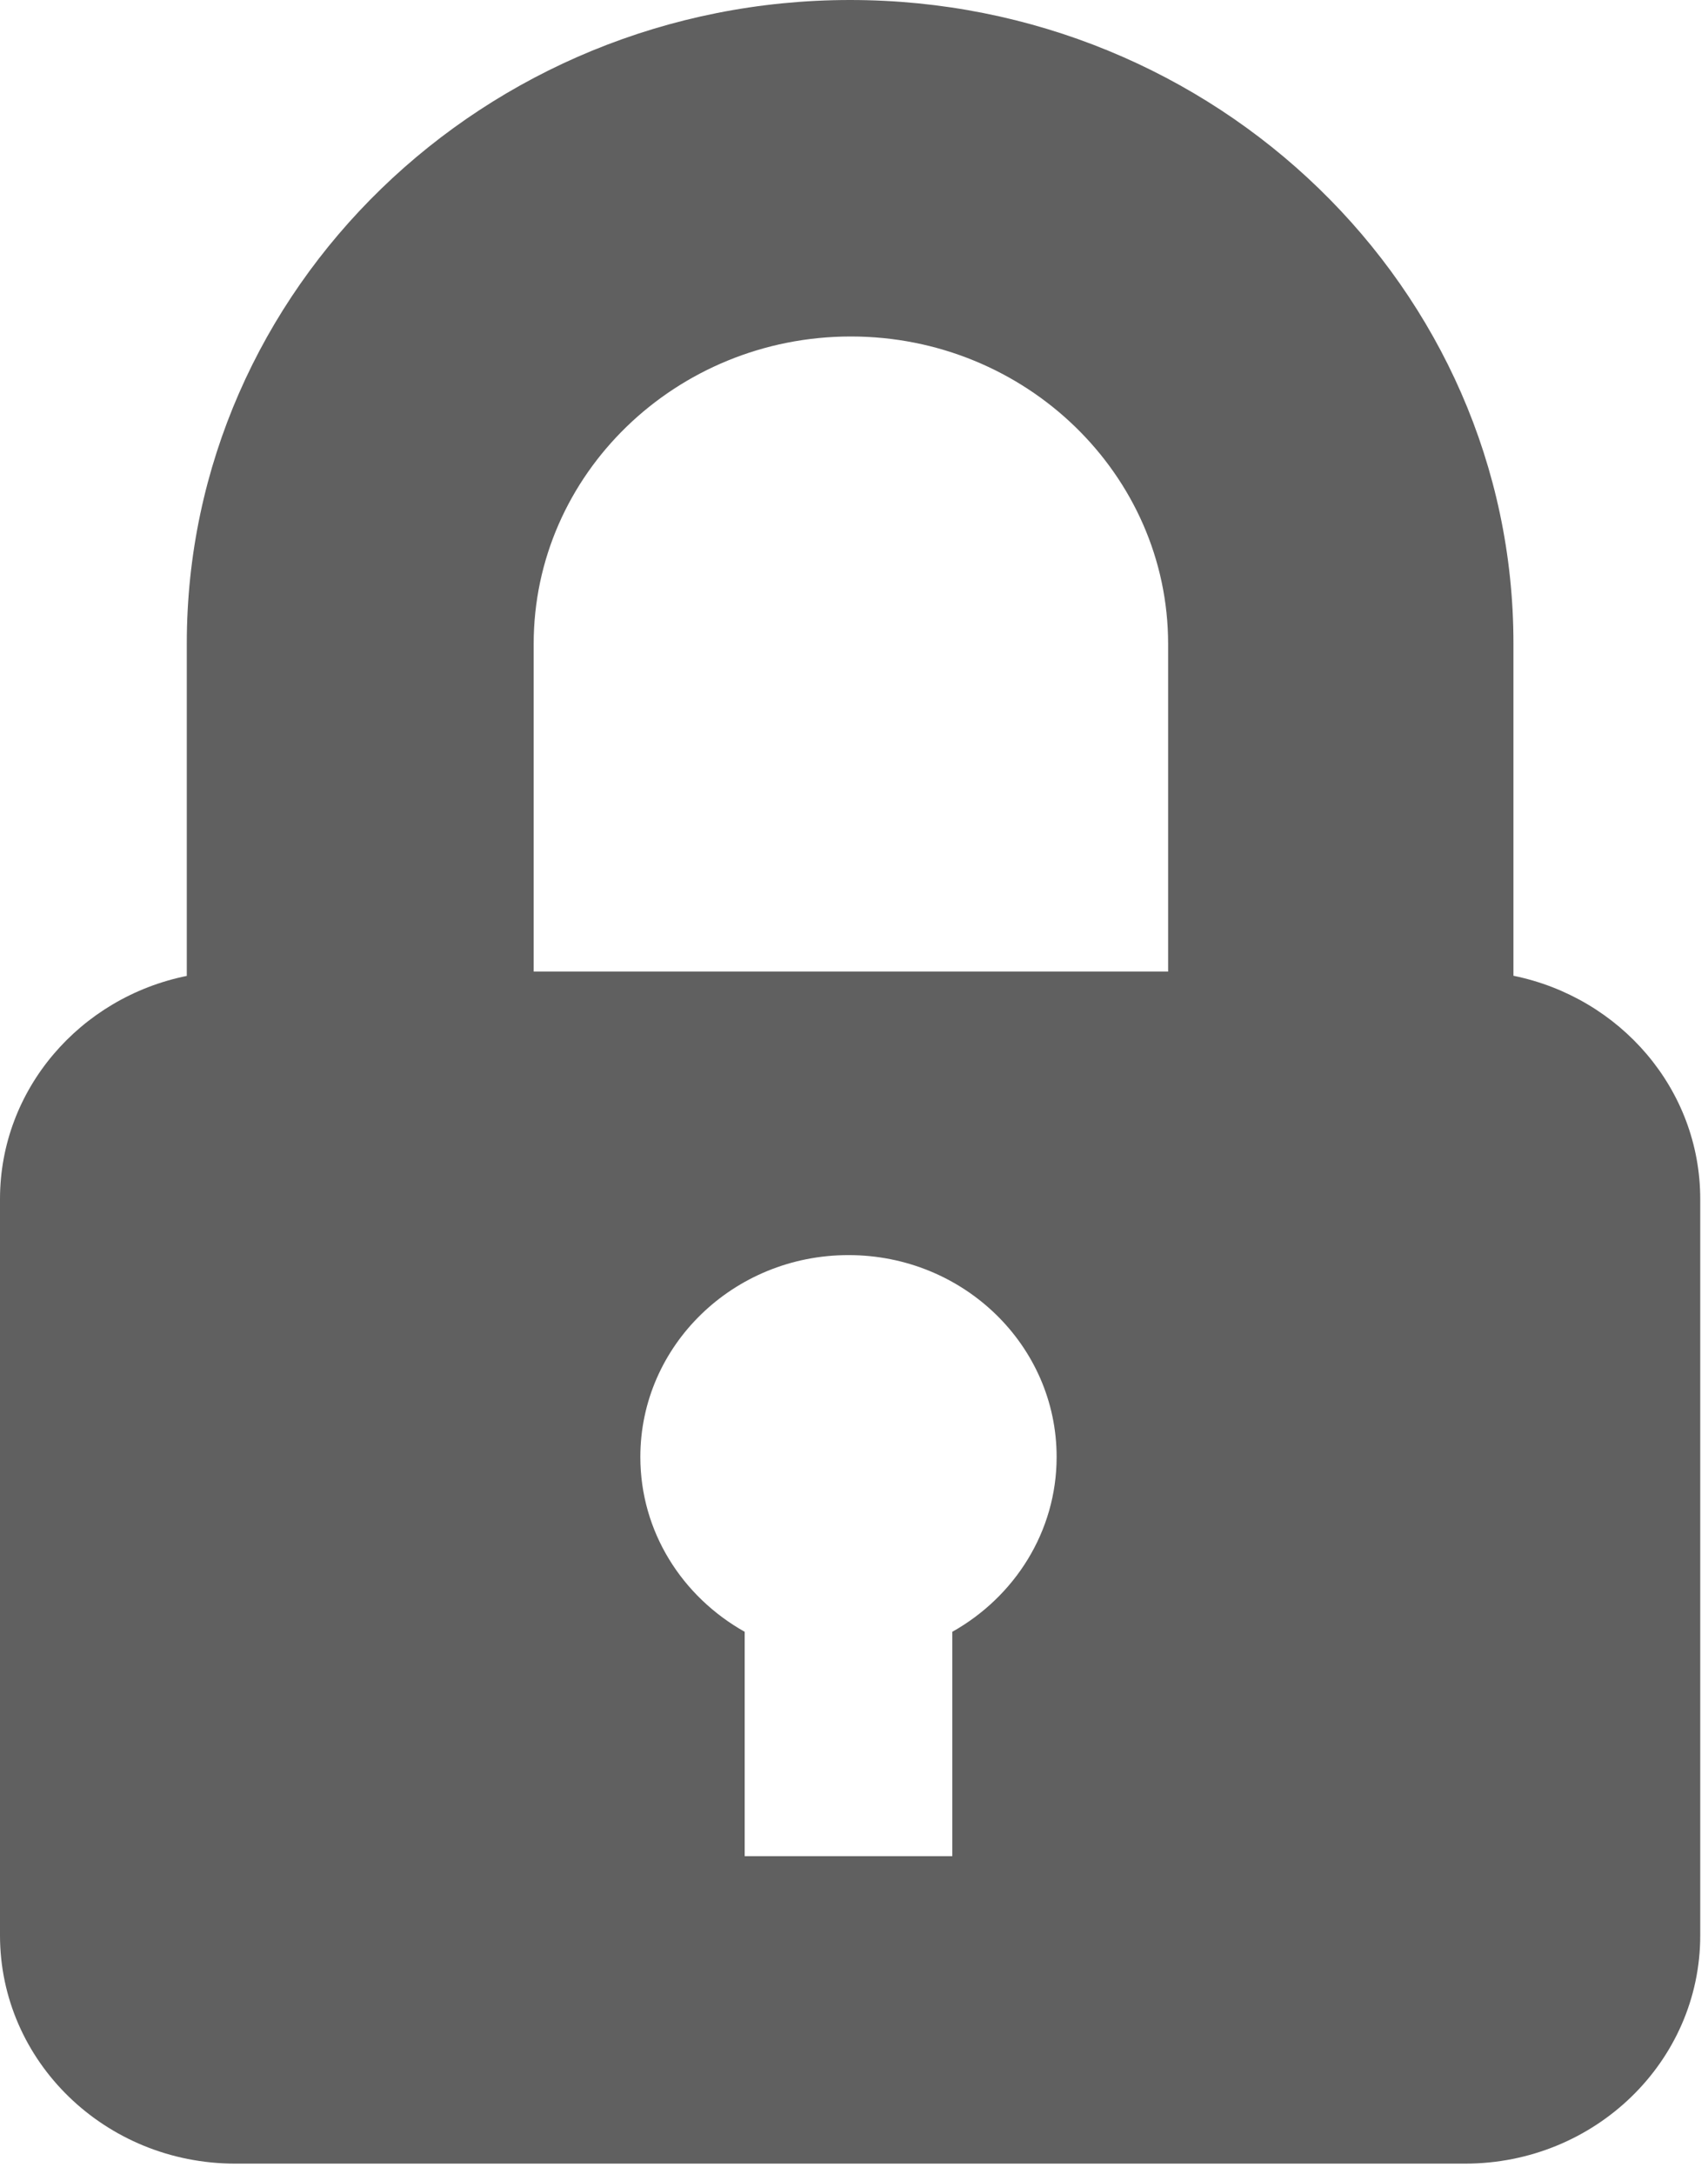 <svg width="11" height="14" xmlns="http://www.w3.org/2000/svg" xmlns:xlink="http://www.w3.org/1999/xlink"><defs><path d="M9.436 13.934H1.515c-.837 0-1.515-.658-1.515-1.47V7.722c0-.707.516-1.298 1.203-1.437V4.143C1.203 1.859 3.12 0 5.475 0c2.356 0 4.272 1.858 4.272 4.143v2.141c.687.14 1.203.73 1.203 1.438v4.743c0 .811-.678 1.469-1.514 1.469zM5.48 2.167c-1.127 0-2.043.888-2.043 1.98v2.11h4.086v-2.11c0-1.091-.917-1.98-2.043-1.98zm-.016 5.916c-.74 0-1.34.582-1.34 1.3 0 .482.27.9.672 1.126v1.445h1.337v-1.445c.401-.225.672-.645.672-1.126 0-.718-.6-1.3-1.34-1.3z" id="a"/></defs><use fill="#606060" xlink:href="#a"/></svg>